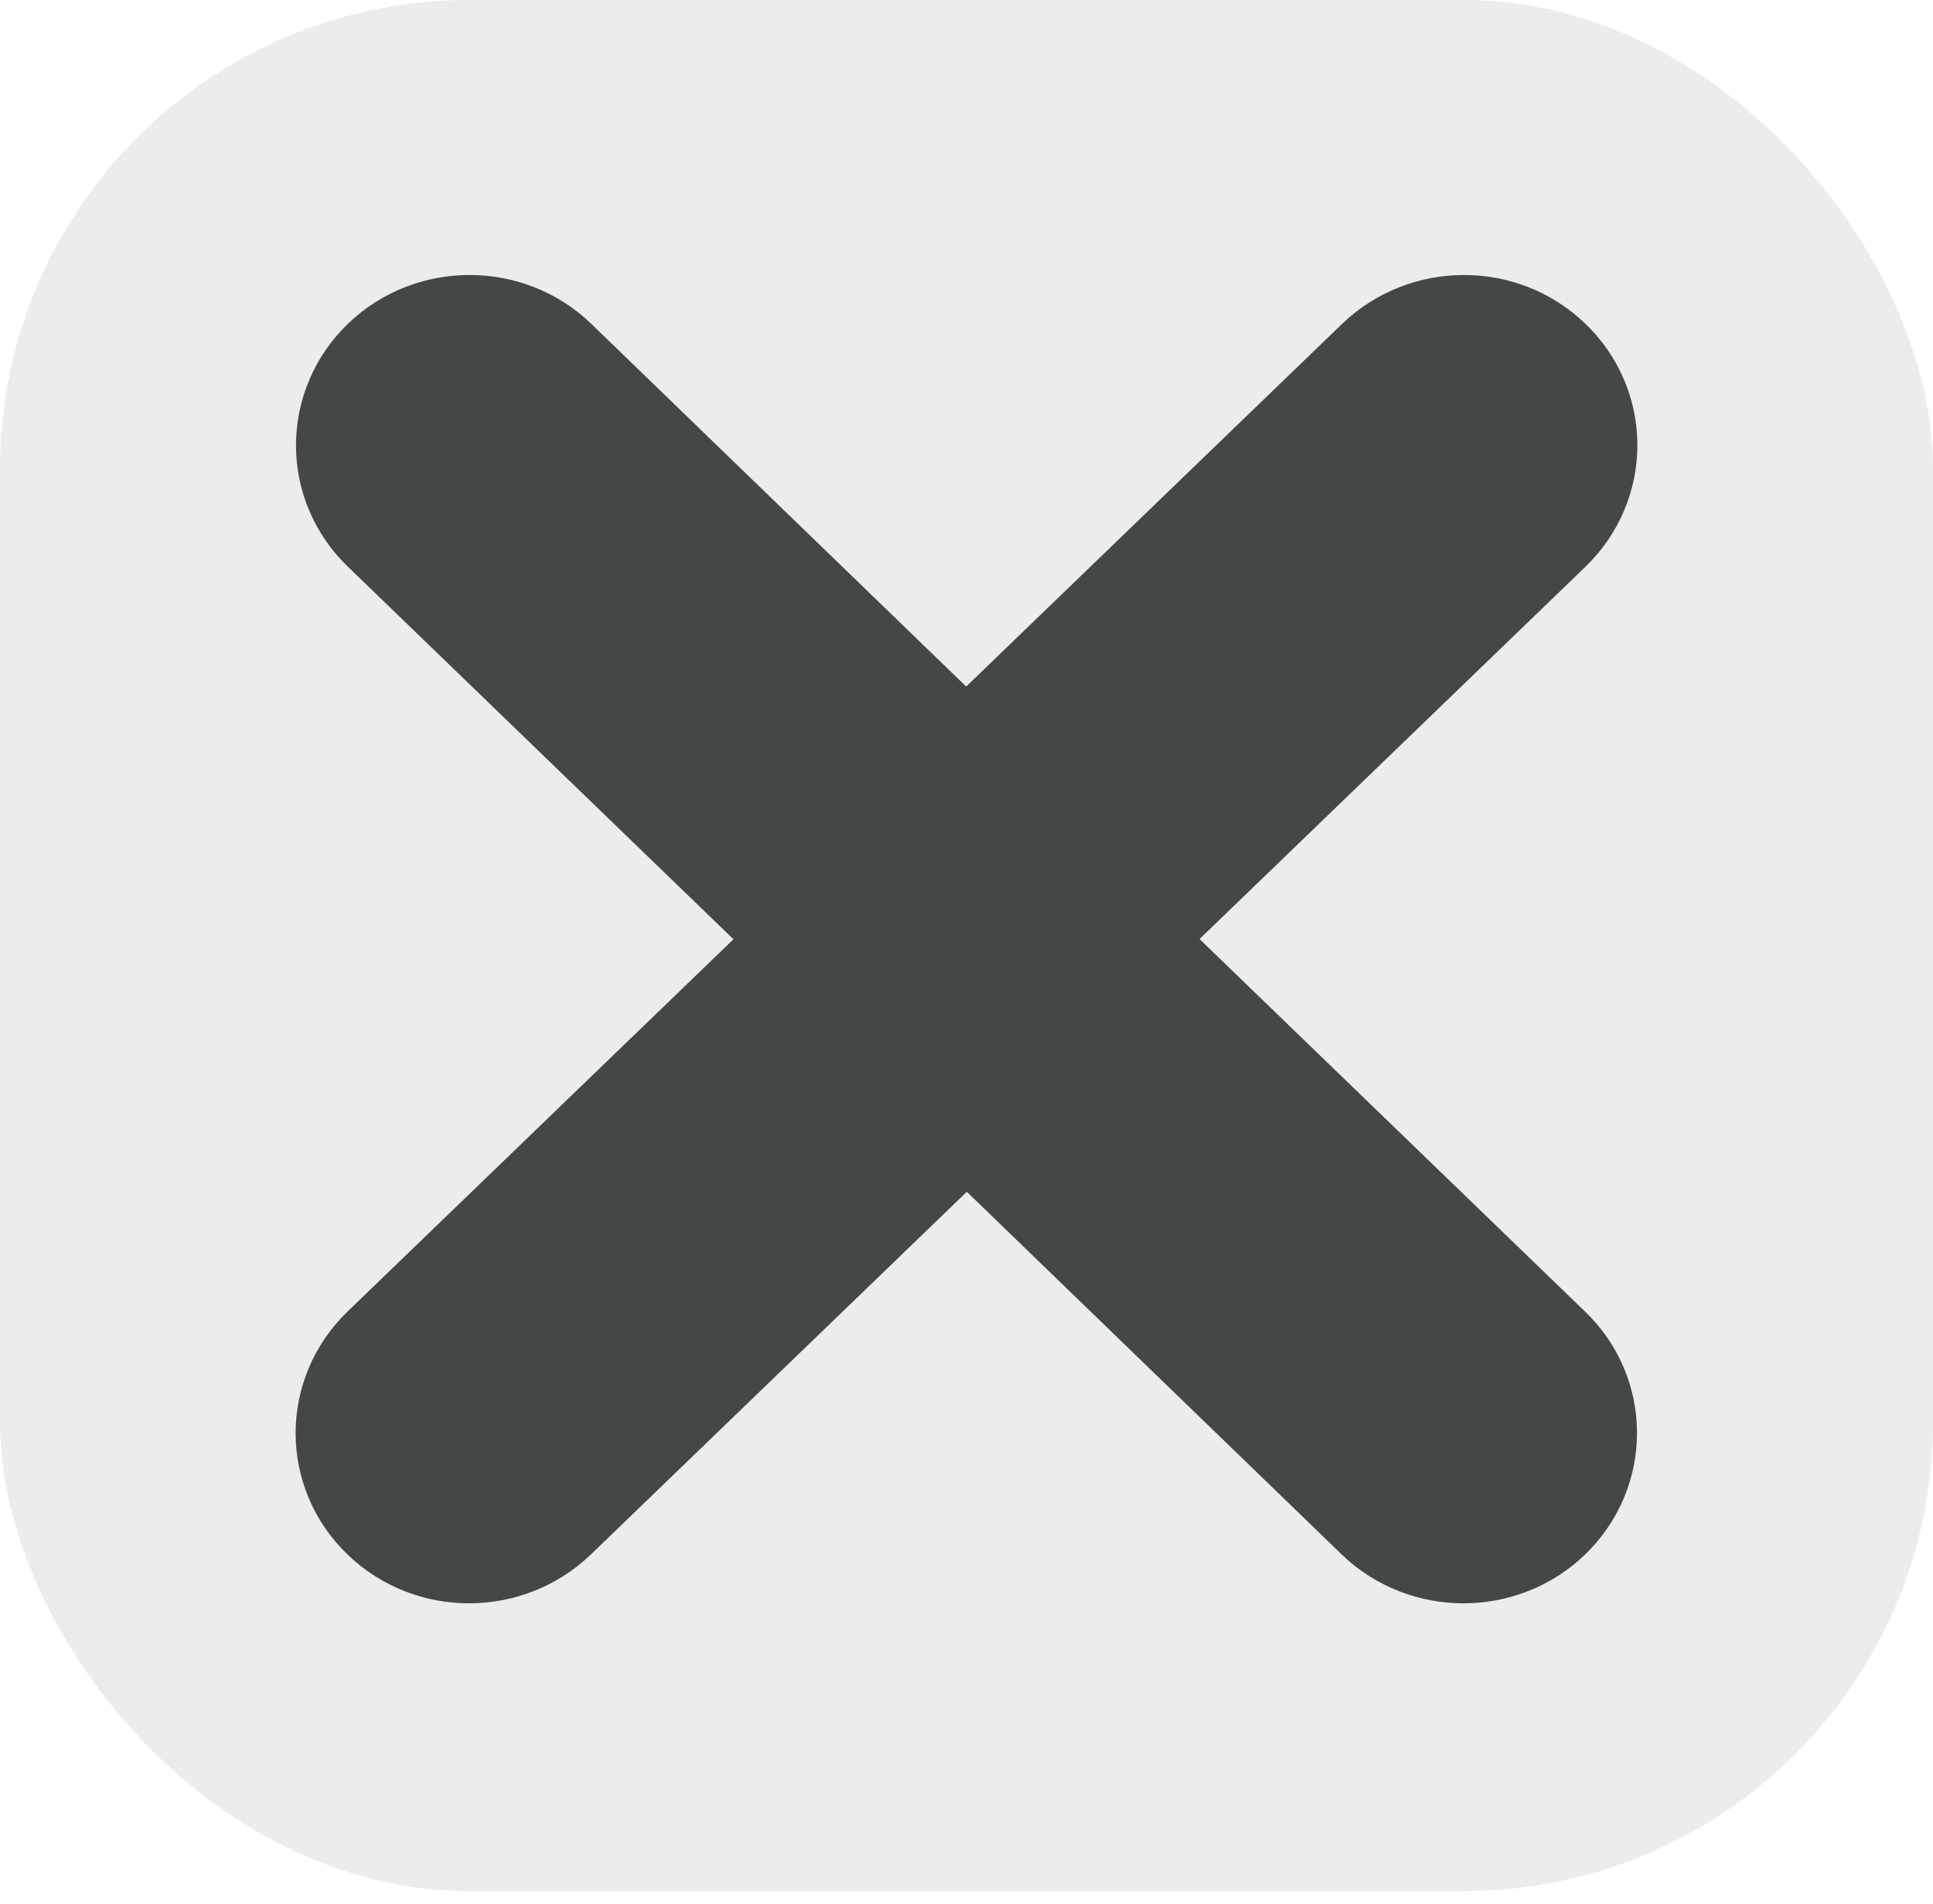 <svg width="68" height="67" viewBox="0 0 68 67" fill="none" xmlns="http://www.w3.org/2000/svg">
<rect width="68" height="66.538" rx="16.5" fill="#3B3F3F" fill-opacity="0.1"/>
<path d="M30.265 33.05L14.381 48.376C13.206 49.511 13.206 51.345 14.381 52.468C15.556 53.602 17.455 53.59 18.63 52.468L36.626 35.102C37.764 34.004 37.788 32.242 36.714 31.107L18.643 13.621C18.055 13.053 17.28 12.776 16.518 12.776C15.756 12.776 14.981 13.053 14.394 13.621C13.219 14.755 13.219 16.589 14.394 17.712L30.265 33.05Z" fill="#424747" stroke="#424747" stroke-width="6.2"/>
<path d="M37.735 33.039L53.619 17.713C54.794 16.579 54.794 14.745 53.619 13.622C52.444 12.488 50.545 12.5 49.37 13.622L31.374 30.988C30.236 32.086 30.212 33.848 31.286 34.983L49.357 52.469C49.945 53.036 50.72 53.314 51.482 53.314C52.244 53.314 53.019 53.036 53.606 52.469C54.781 51.335 54.781 49.5 53.606 48.378L37.735 33.039Z" fill="#424747" stroke="#424747" stroke-width="6.2"/>
</svg>
